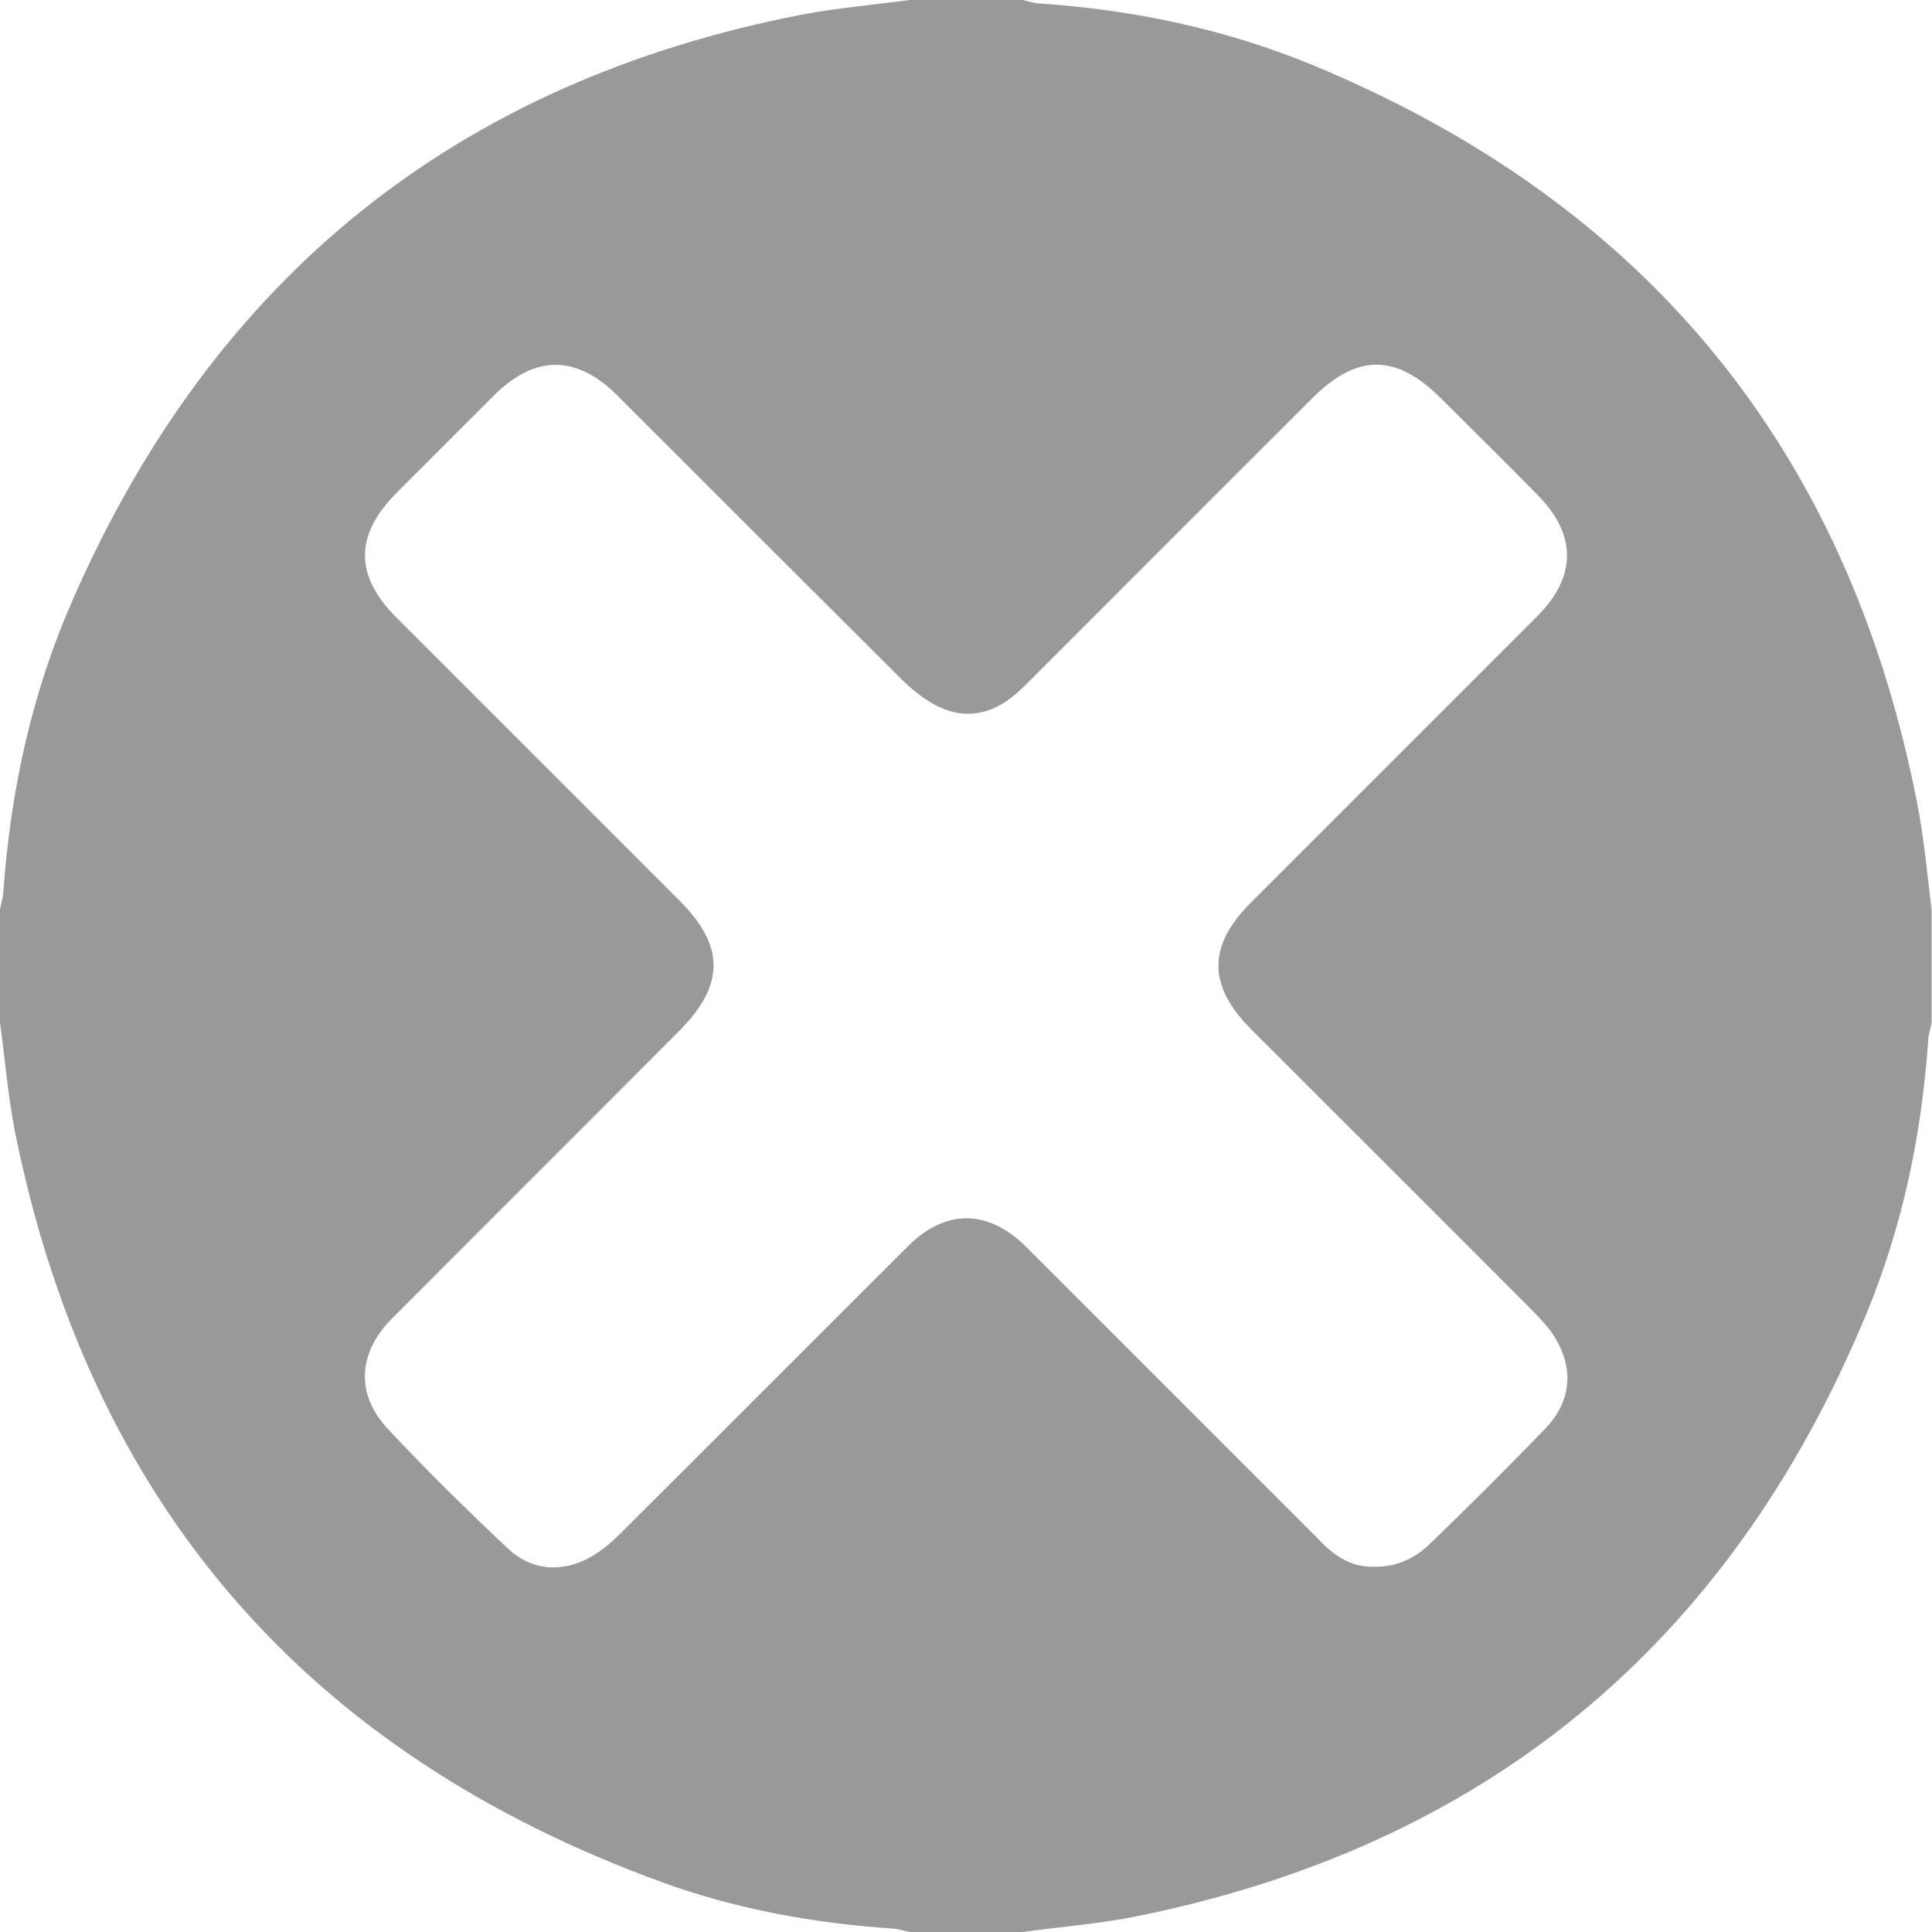 <?xml version="1.0" encoding="utf-8"?>
<!-- Generator: Adobe Illustrator 19.0.0, SVG Export Plug-In . SVG Version: 6.00 Build 0)  -->
<svg version="1.1" id="Слой_1" xmlns="http://www.w3.org/2000/svg" xmlns:xlink="http://www.w3.org/1999/xlink" x="0px" y="0px"
	 viewBox="-49 141 512 512" style="enable-background:new -49 141 512 512;" xml:space="preserve">
<style type="text/css">
	.st0{fill:#999999;}
</style>
<path class="st0" d="M222,653c-10,0-20,0-30,0c-1.4-0.3-2.9-0.8-4.3-0.9c-20.9-1.4-41.4-5.1-61-12.2
	c-94.5-34.3-152-100.6-171.8-199.3c-1.8-9.4-2.6-19.1-3.9-28.6c0-10,0-20,0-30c0.3-1.6,0.8-3.2,0.9-4.8c1.9-26.8,7.6-52.8,18.4-77.3
	c37.3-85.2,101.6-137.2,193.1-155c9.4-1.8,19.1-2.6,28.6-3.9c10,0,20,0,30,0c1.4,0.3,2.9,0.8,4.3,0.9c25.1,1.7,49.5,6.8,72.7,16.4
	c88,36.5,141.6,101.5,160,195.2c1.9,9.4,2.7,19.1,3.9,28.6c0,10,0,20,0,30c-0.3,1.5-0.8,2.9-0.9,4.4c-1.7,25.1-6.8,49.5-16.4,72.7
	c-36.5,88-101.5,141.6-195.2,160C241.2,650.9,231.5,651.7,222,653z M314.9,556.2c6,0.2,11.2-2.2,15.3-6.3
	c10.3-10,20.5-20.1,30.4-30.4c7.1-7.4,7.6-16.5,1.8-25.1c-1.5-2.2-3.4-4.1-5.2-6c-24.8-24.9-49.7-49.7-74.6-74.6
	c-11.6-11.6-11.6-22.1-0.1-33.6c25.3-25.3,50.7-50.7,76-76c10.3-10.4,10.4-21.4,0.1-31.9c-8.5-8.7-17.2-17.2-25.8-25.8
	c-11.8-11.8-22.2-11.8-34,0c-24.9,24.8-49.7,49.7-74.6,74.6c-1.6,1.6-3.3,3.3-5.1,4.7c-6.4,5-13.4,5.8-20.5,1.9
	c-3.3-1.8-6.3-4.3-9-7c-25-24.9-50-49.9-75-74.9C103.8,235,92.8,235,82,245.7c-8.6,8.6-17.2,17.2-25.8,25.8
	c-11.3,11.3-11.3,22.1,0,33.3c25,25,50,50,74.9,74.9c12,12,12,22.3,0,34.4c-25.4,25.5-50.9,50.9-76.3,76.4c-9,9.1-9.6,20.1-0.9,29.3
	C64,530.6,74.6,541,85.4,551.2c6.4,6.1,14.5,6.7,22.2,2.4c2.8-1.6,5.4-3.8,7.8-6.2c25.5-25.4,50.9-50.9,76.4-76.3
	c9.8-9.7,20.9-9.6,30.8,0c0.6,0.6,1.2,1.2,1.8,1.8c25.2,25.2,50.4,50.4,75.6,75.6C304,552.8,308.5,556.3,314.9,556.2z"/>
</svg>
